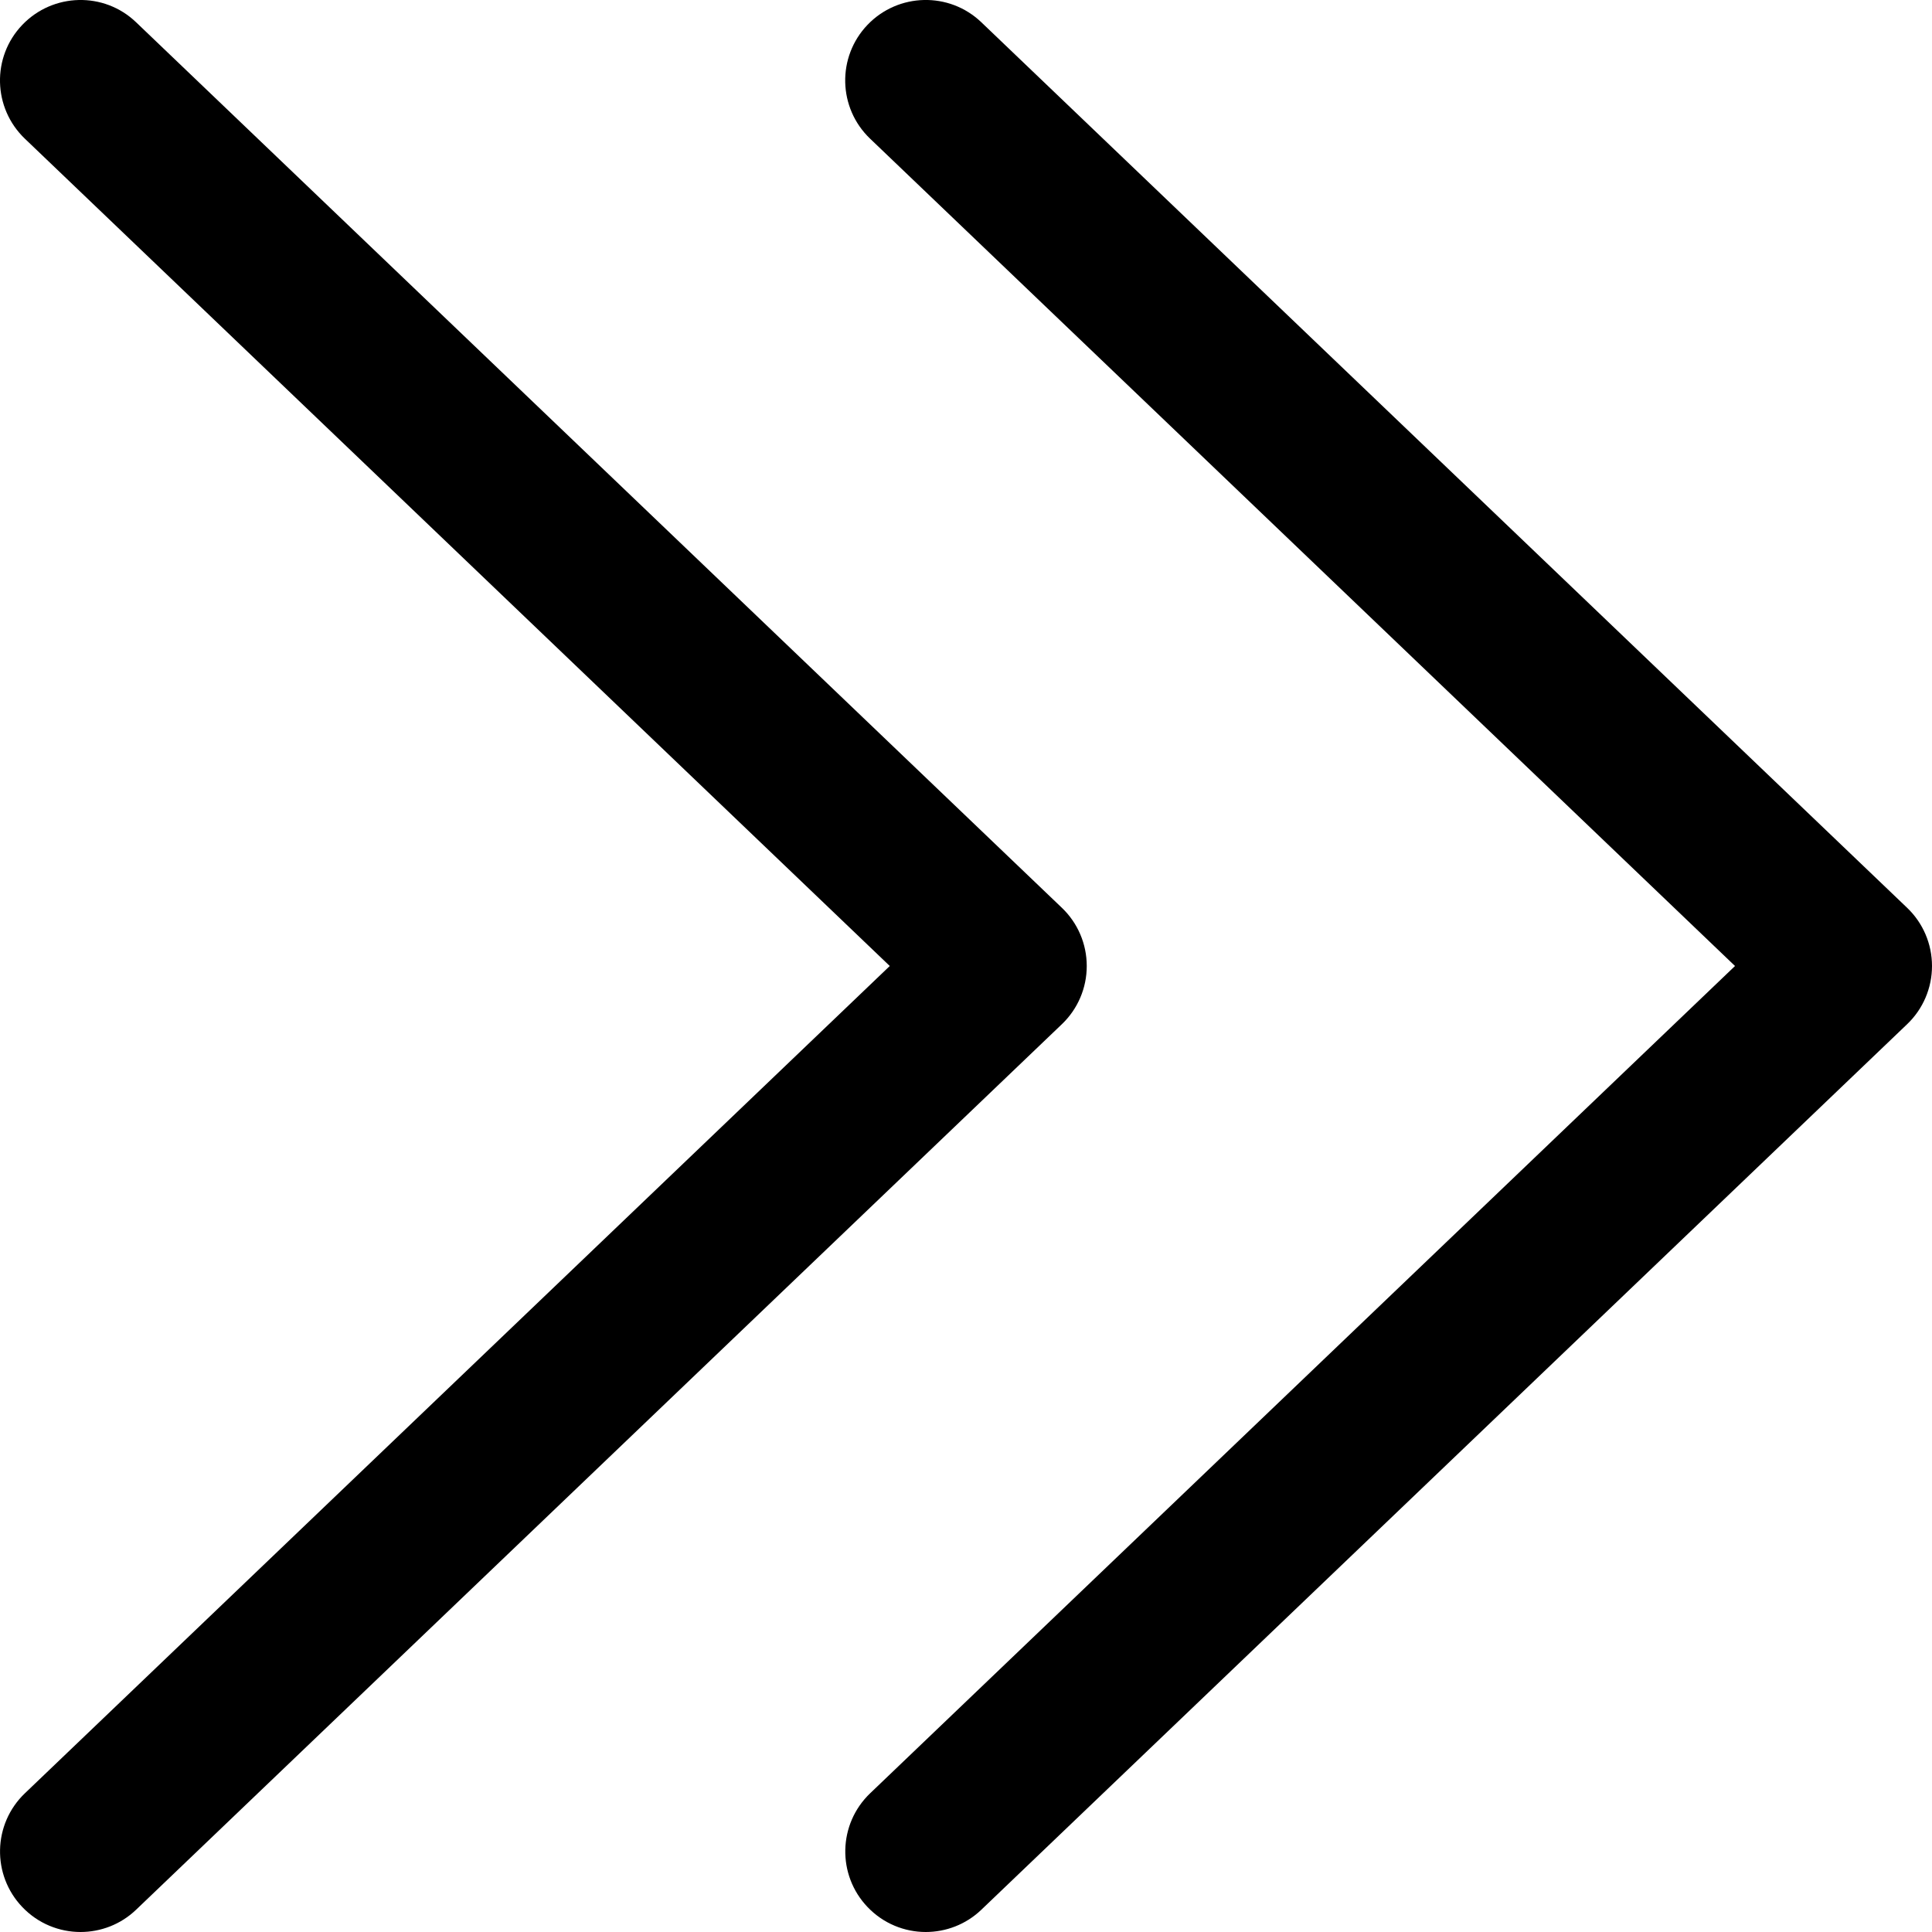 <?xml version="1.0" encoding="utf-8"?>
<!-- Generator: Adobe Illustrator 19.2.1, SVG Export Plug-In . SVG Version: 6.00 Build 0)  -->
<svg version="1.1" xmlns="http://www.w3.org/2000/svg" xmlns:xlink="http://www.w3.org/1999/xlink" x="0px" y="0px" width="24px"
	 height="24px" viewBox="0 0 24 24" enable-background="new 0 0 24 24" xml:space="preserve">
<g id="Filled_Icons">
	<g>
		<path d="M1,24c0.248,0,0.498-0.092,0.691-0.277l11.5-11C13.389,12.534,13.5,12.273,13.5,12s-0.111-0.534-0.309-0.723l-11.5-11
			C1.293-0.105,0.659-0.09,0.277,0.309C-0.105,0.708-0.09,1.341,0.309,1.723L11.053,12L0.309,22.277
			c-0.399,0.382-0.413,1.015-0.031,1.414C0.474,23.896,0.737,24,1,24z"/>
	</g>
	<g>
		<path d="M11.5,24c0.248,0,0.498-0.092,0.691-0.277l11.5-11C23.889,12.534,24,12.273,24,12s-0.111-0.534-0.309-0.723l-11.5-11
			c-0.399-0.382-1.032-0.367-1.414,0.031c-0.382,0.399-0.368,1.032,0.031,1.414L21.553,12L10.809,22.277
			c-0.399,0.382-0.413,1.015-0.031,1.414C10.974,23.896,11.237,24,11.5,24z"/>
	</g>
</g>
<g id="Frames-24px">
	<rect fill="none" width="24" height="24"/>
</g>
</svg>
